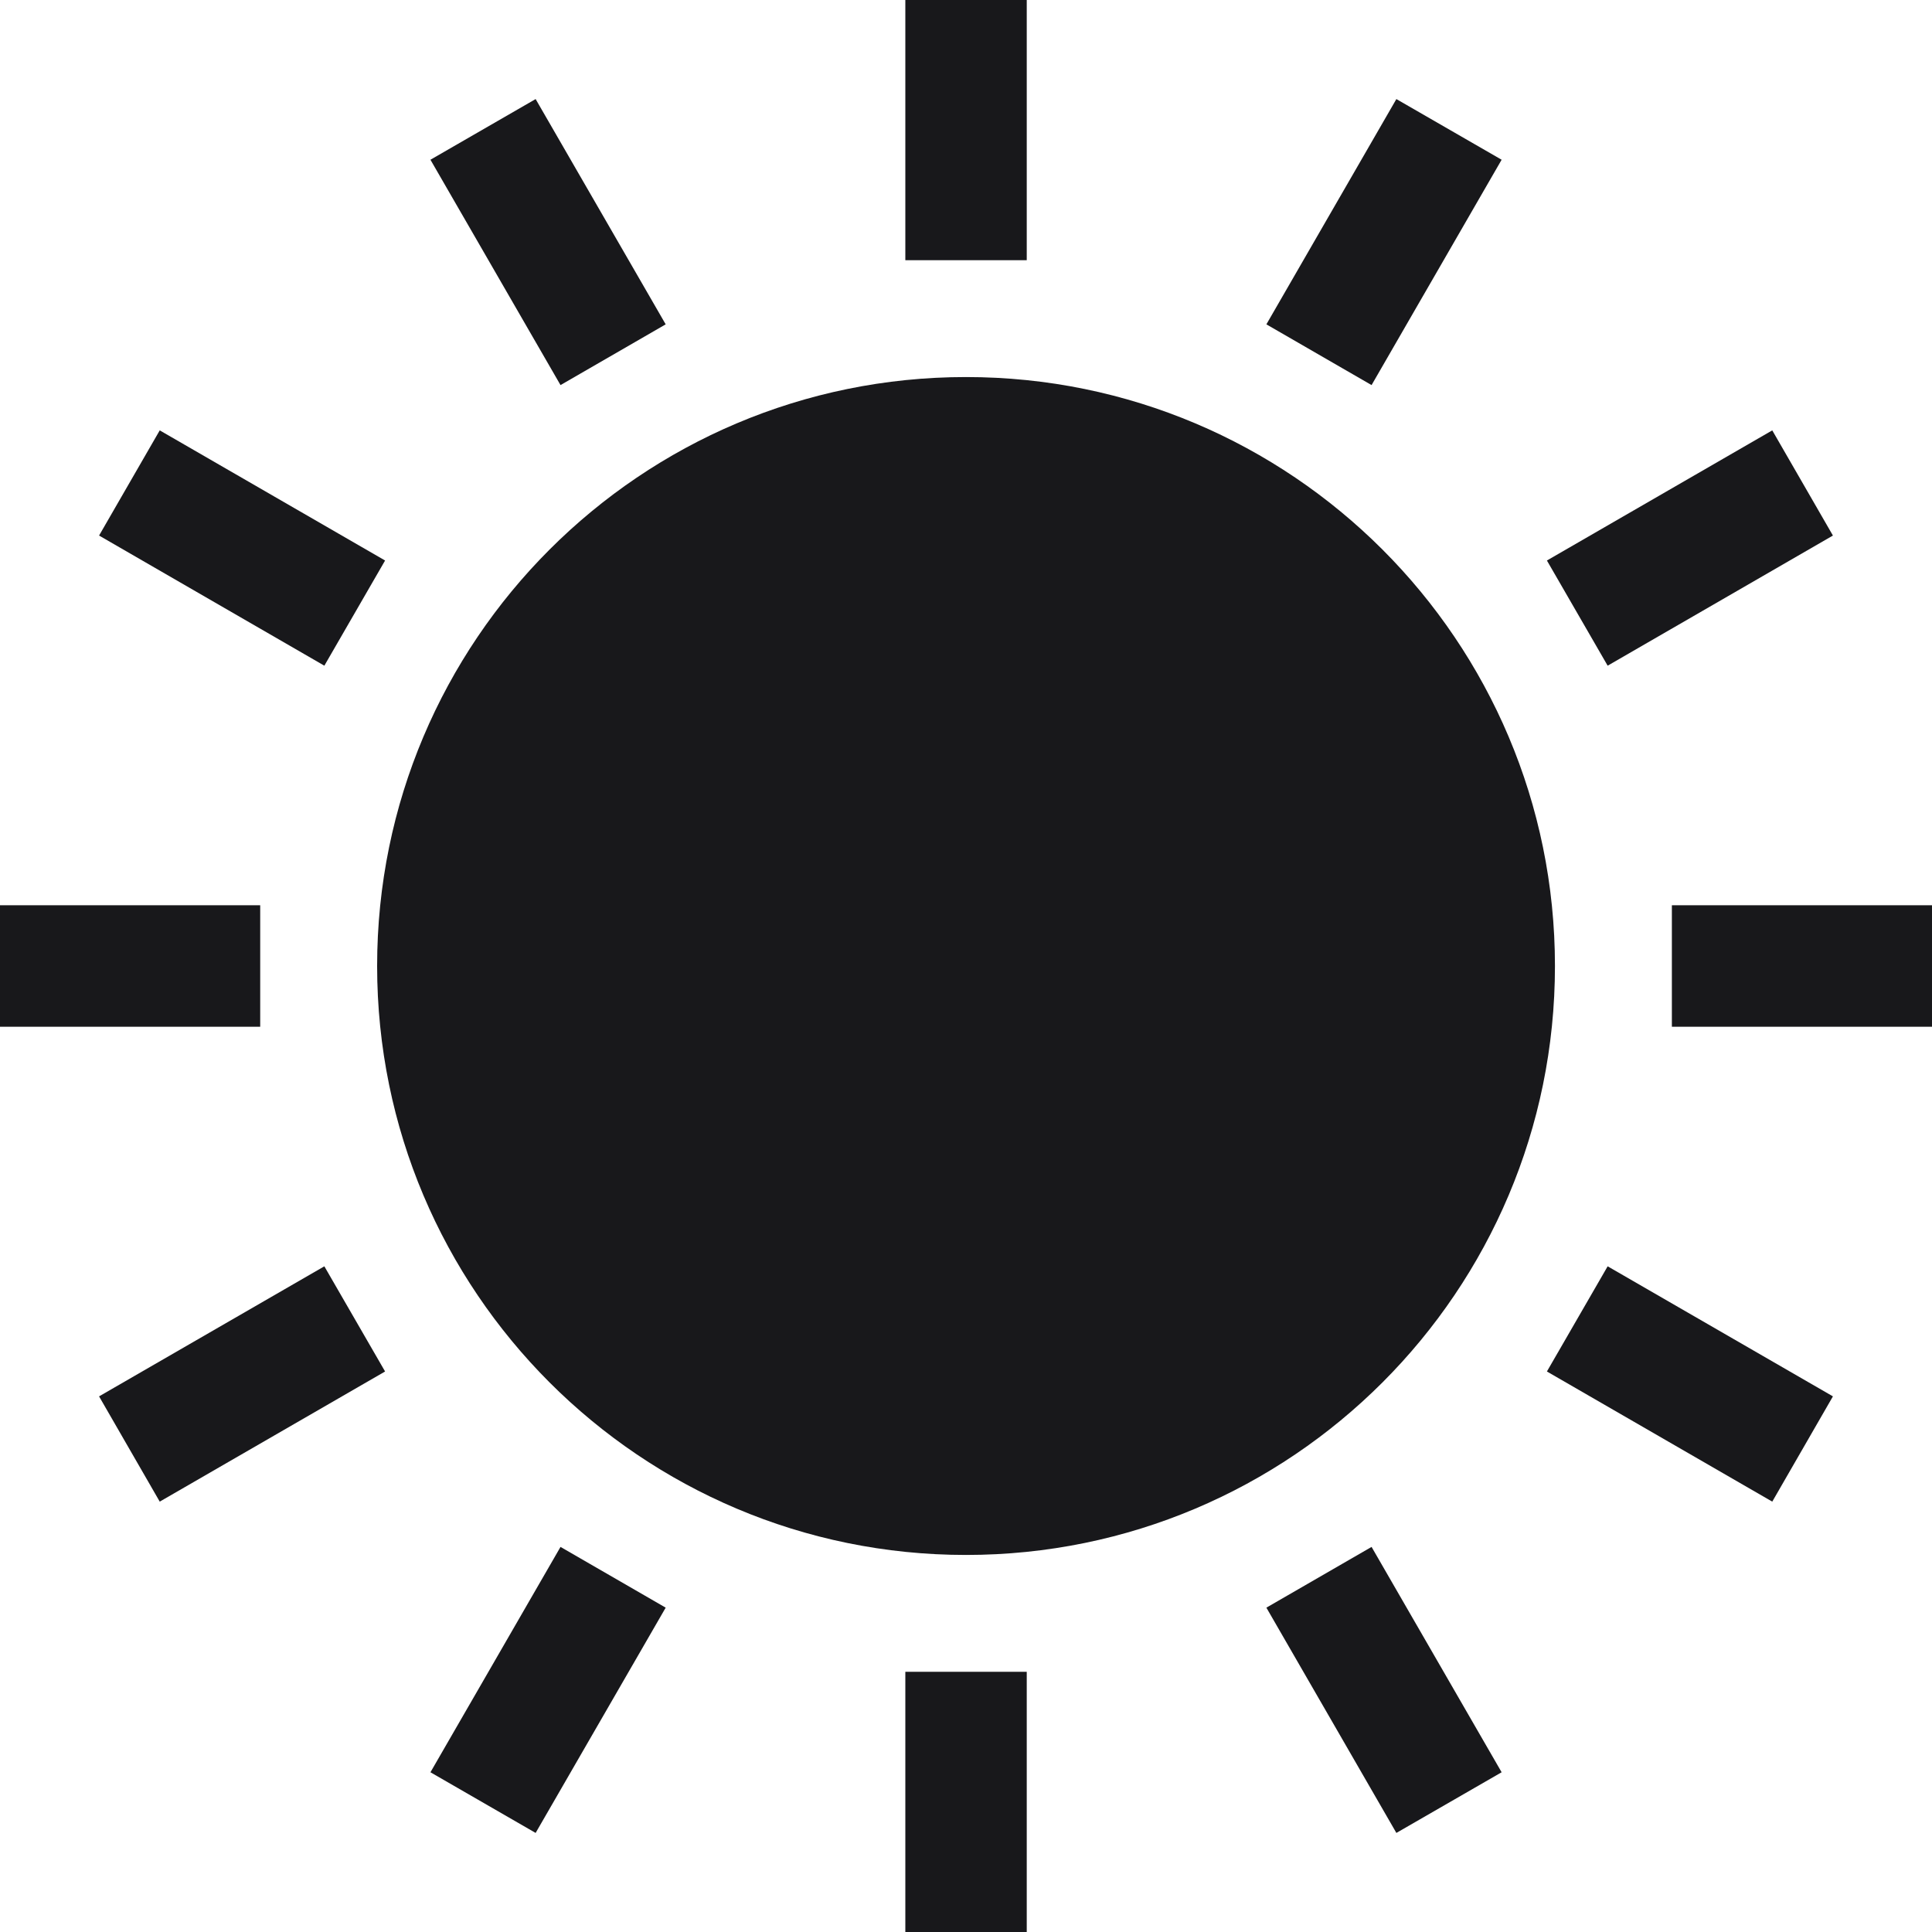 <svg width="25" height="25" viewBox="0 0 25 25" fill="none" xmlns="http://www.w3.org/2000/svg">
<path d="M3.367 11.714H0V13.286H3.367V11.714Z" fill="#18181B"/>
<path d="M25 11.714H21.634V13.286H25V11.714Z" fill="#18181B"/>
<path d="M1.282 18.069L2.067 19.431L4.983 17.747L4.197 16.386L1.282 18.069Z" fill="#18181B"/>
<path d="M23.718 6.93L22.933 5.569L20.017 7.253L20.803 8.614L23.718 6.93Z" fill="#18181B"/>
<path d="M5.57 22.933L6.931 23.718L8.614 20.803L7.253 20.017L5.57 22.933Z" fill="#18181B"/>
<path d="M19.431 2.067L18.069 1.282L16.387 4.197L17.748 4.983L19.431 2.067Z" fill="#18181B"/>
<path d="M13.286 21.633H11.715V25H13.286V21.633Z" fill="#18181B"/>
<path d="M13.286 0H11.715V3.367H13.286V0Z" fill="#18181B"/>
<path d="M16.387 20.803L18.069 23.718L19.431 22.933L17.748 20.017L16.387 20.803Z" fill="#18181B"/>
<path d="M8.614 4.197L6.931 1.282L5.57 2.067L7.253 4.983L8.614 4.197Z" fill="#18181B"/>
<path d="M20.017 17.747L22.933 19.431L23.718 18.069L20.803 16.386L20.017 17.747Z" fill="#18181B"/>
<path d="M4.983 7.253L2.067 5.569L1.282 6.93L4.197 8.614L4.983 7.253Z" fill="#18181B"/>
<path d="M12.5 4.879C8.291 4.879 4.88 8.291 4.88 12.5C4.88 16.709 8.291 20.121 12.5 20.121C16.709 20.121 20.121 16.709 20.121 12.5C20.121 8.291 16.709 4.879 12.5 4.879Z" fill="#18181B"/>
</svg>
